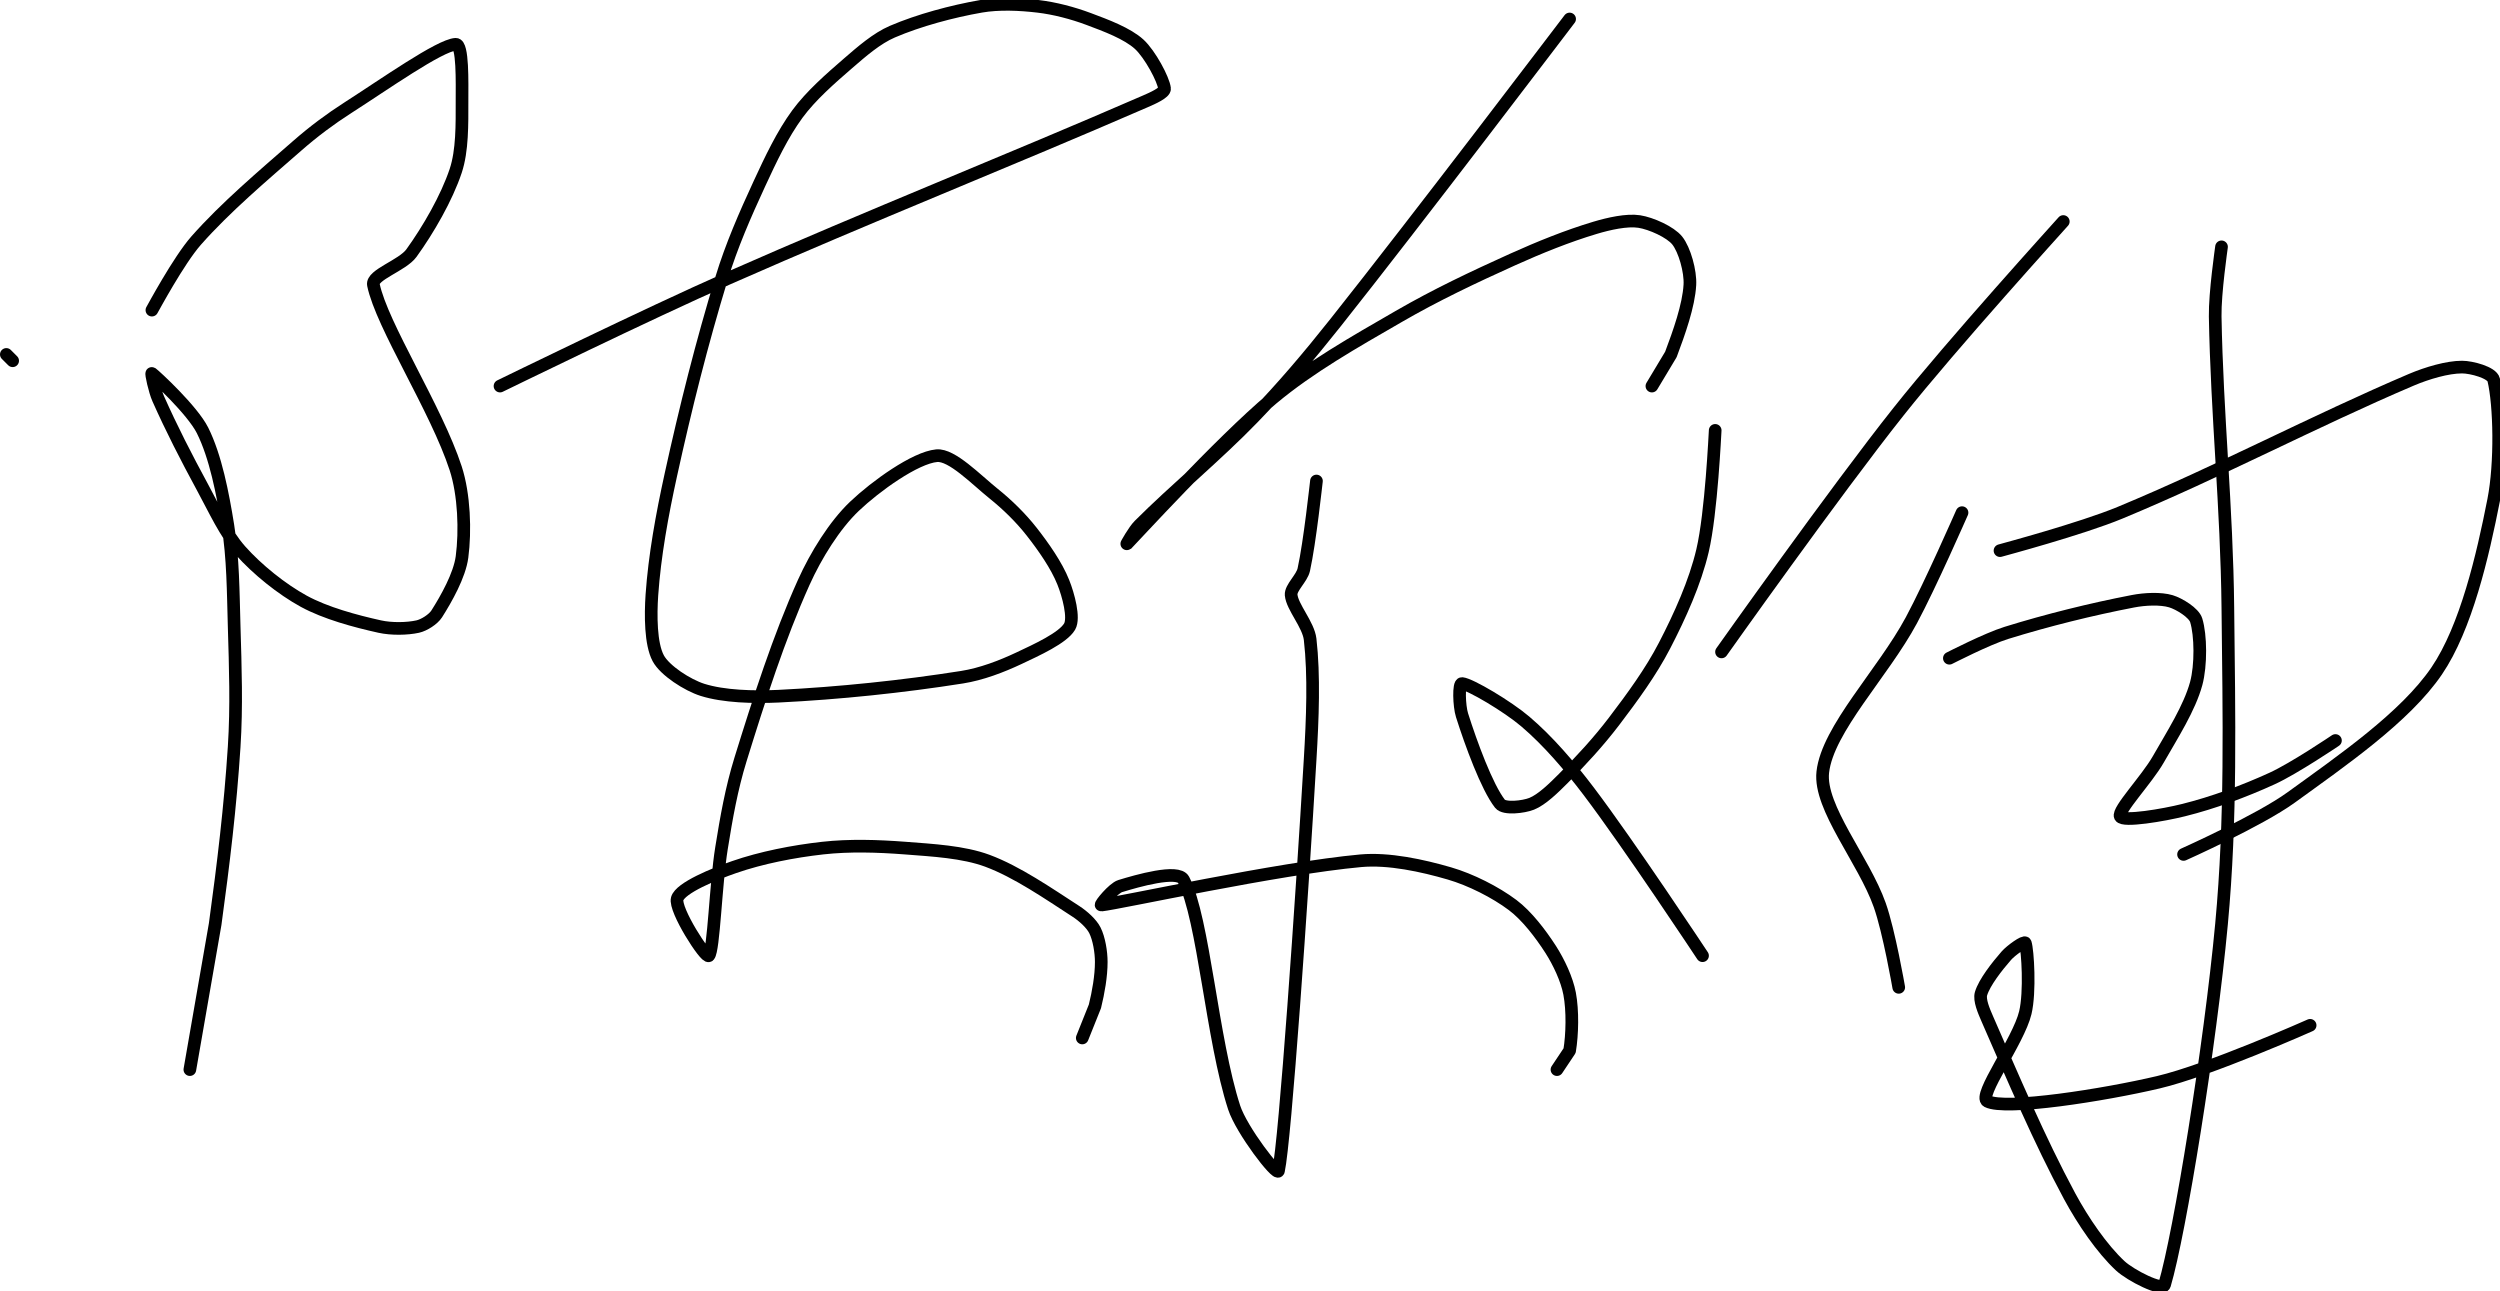 <?xml version="1.0" encoding="UTF-8" standalone="no"?><!DOCTYPE svg PUBLIC "-//W3C//DTD SVG 1.1//EN" "http://www.w3.org/Graphics/SVG/1.1/DTD/svg11.dtd"><svg xmlns="http://www.w3.org/2000/svg" version="1.1" width="395" height="204"><path fill="none" stroke="#000000" stroke-width="2" stroke-linecap="round" stroke-linejoin="round" d="M 1 56 l 1 1"/><path fill="none" stroke="#000000" stroke-width="2" stroke-linecap="round" stroke-linejoin="round" d="M 24 49 c 0.12 -0.19 4.22 -7.85 7 -11 c 4.68 -5.29 10.42 -10.12 16 -15 c 2.54 -2.22 5.16 -4.18 8 -6 c 5.61 -3.59 14.48 -9.86 17 -10 c 1.16 -0.06 1 6.03 1 9 c 0 3.62 0.07 7.8 -1 11 c -1.42 4.27 -4.34 9.32 -7 13 c -1.41 1.95 -6.32 3.43 -6 5 c 1.32 6.4 9.94 19.6 13 29 c 1.35 4.15 1.54 9.89 1 14 c -0.38 2.89 -2.48 6.61 -4 9 c -0.56 0.87 -2 1.78 -3 2 c -1.67 0.37 -4.16 0.41 -6 0 c -3.88 -0.86 -8.55 -2.12 -12 -4 c -3.49 -1.91 -7.36 -5.03 -10 -8 c -2.4 -2.71 -4.1 -6.5 -6 -10 c -2.55 -4.7 -4.93 -9.34 -7 -14 c -0.55 -1.23 -1.18 -4.13 -1 -4 c 0.53 0.38 6.39 5.79 8 9 c 2.07 4.14 3.19 9.97 4 15 c 0.84 5.19 0.84 10.5 1 16 c 0.19 6.52 0.41 12.59 0 19 c -0.61 9.5 -1.69 18.44 -3 28 l -4 23"/><path fill="none" stroke="#000000" stroke-width="2" stroke-linecap="round" stroke-linejoin="round" d="M 79 61 c 0.63 -0.3 23.41 -11.45 36 -17 c 22.67 -10 44.36 -18.59 66 -28 c 1.09 -0.47 3.07 -1.35 3 -2 c -0.16 -1.46 -2.31 -5.45 -4 -7 c -1.88 -1.72 -5.27 -2.98 -8 -4 c -2.51 -0.94 -5.36 -1.69 -8 -2 c -2.88 -0.34 -6.17 -0.49 -9 0 c -4.58 0.8 -9.83 2.21 -14 4 c -2.47 1.06 -4.84 3.13 -7 5 c -2.84 2.46 -5.86 5.1 -8 8 c -2.36 3.21 -4.23 7.17 -6 11 c -2.28 4.94 -4.42 9.81 -6 15 c -3.13 10.28 -5.67 20.39 -8 31 c -1.4 6.37 -2.57 12.83 -3 19 c -0.22 3.22 -0.21 7.74 1 10 c 1.03 1.94 4.62 4.25 7 5 c 3.33 1.05 8.04 1.19 12 1 c 9.59 -0.47 19.62 -1.52 29 -3 c 3.05 -0.48 6.22 -1.69 9 -3 c 2.76 -1.3 6.95 -3.2 8 -5 c 0.79 -1.35 -0.2 -5.01 -1 -7 c -1.06 -2.66 -3.11 -5.59 -5 -8 c -1.7 -2.17 -3.83 -4.26 -6 -6 c -2.77 -2.22 -6.6 -6.22 -9 -6 c -3.39 0.31 -9.66 4.82 -13 8 c -3.15 3 -6.09 7.76 -8 12 c -3.94 8.75 -7.05 18.48 -10 28 c -1.42 4.59 -2.23 9.2 -3 14 c -0.93 5.74 -1.22 16.1 -2 17 c -0.47 0.54 -5.49 -7.27 -5 -9 c 0.49 -1.73 5.92 -3.93 9 -5 c 4.29 -1.49 9.35 -2.48 14 -3 c 4.22 -0.47 8.68 -0.33 13 0 c 4.37 0.34 9.19 0.59 13 2 c 4.67 1.73 9.66 5.19 14 8 c 1.14 0.74 2.46 1.92 3 3 c 0.65 1.3 1 3.41 1 5 c 0 2.21 -0.45 4.78 -1 7 l -2 5"/><path fill="none" stroke="#000000" stroke-width="2" stroke-linecap="round" stroke-linejoin="round" d="M 248 3 c -0.65 0.84 -24.05 31.69 -37 48 c -4.24 5.34 -8.32 10.17 -13 15 c -5.84 6.03 -12.31 11.31 -18 17 c -0.83 0.83 -2.06 3.05 -2 3 c 0.52 -0.49 14.85 -16.18 23 -23 c 5.98 -5 13.03 -8.97 20 -13 c 5.88 -3.4 11.78 -6.19 18 -9 c 4.31 -1.94 8.67 -3.7 13 -5 c 2.2 -0.66 5.03 -1.3 7 -1 c 1.87 0.29 4.92 1.65 6 3 c 1.17 1.46 2.12 4.9 2 7 c -0.18 3.29 -1.72 7.59 -3 11 l -3 5"/><path fill="none" stroke="#000000" stroke-width="2" stroke-linecap="round" stroke-linejoin="round" d="M 208 76 c -0.04 0.25 -1.04 9.66 -2 14 c -0.3 1.37 -2.1 2.87 -2 4 c 0.17 1.92 2.73 4.69 3 7 c 0.66 5.75 0.39 12.52 0 19 c -1.32 22.22 -3.94 60.12 -5 65 c -0.2 0.91 -5.84 -6.45 -7 -10 c -3.5 -10.74 -4.82 -29.83 -8 -36 c -0.87 -1.68 -7.37 0.19 -10 1 c -1.11 0.34 -3.29 3.03 -3 3 c 2.84 -0.3 27.94 -5.81 41 -7 c 4.44 -0.4 9.73 0.76 14 2 c 3.37 0.98 7.27 2.95 10 5 c 2.25 1.69 4.42 4.55 6 7 c 1.3 2.03 2.57 4.72 3 7 c 0.51 2.7 0.42 6.47 0 9 l -2 3"/><path fill="none" stroke="#000000" stroke-width="2" stroke-linecap="round" stroke-linejoin="round" d="M 271 68 c -0.03 0.33 -0.6 13.06 -2 19 c -1.18 5.02 -3.57 10.31 -6 15 c -2.17 4.19 -5.08 8.16 -8 12 c -2.44 3.2 -5.18 6.18 -8 9 c -1.5 1.5 -3.37 3.35 -5 4 c -1.28 0.51 -4.32 0.87 -5 0 c -2.07 -2.64 -4.6 -9.57 -6 -14 c -0.46 -1.45 -0.57 -5.06 0 -5 c 1.33 0.13 7.18 3.6 10 6 c 3.6 3.06 6.99 7.03 10 11 c 6.4 8.45 18 26 18 26"/><path fill="none" stroke="#000000" stroke-width="2" stroke-linecap="round" stroke-linejoin="round" d="M 326 35 c -0.45 0.52 -17.58 19.39 -26 30 c -10.02 12.61 -28 38 -28 38"/><path fill="none" stroke="#000000" stroke-width="2" stroke-linecap="round" stroke-linejoin="round" d="M 310 81 c -0.14 0.3 -4.98 11.37 -8 17 c -4.47 8.33 -13.25 17.21 -14 24 c -0.62 5.59 6.49 13.89 9 21 c 1.47 4.15 3 13 3 13"/><path fill="none" stroke="#000000" stroke-width="2" stroke-linecap="round" stroke-linejoin="round" d="M 316 87 c 0.33 -0.1 12.81 -3.43 19 -6 c 15.71 -6.52 30.67 -14.47 46 -21 c 2.5 -1.06 5.69 -2 8 -2 c 1.51 0 4.73 0.86 5 2 c 0.96 4.02 1.15 13.14 0 19 c -1.72 8.77 -4.35 20.16 -9 27 c -4.98 7.32 -14.99 14.19 -23 20 c -5.05 3.66 -17 9 -17 9"/><path fill="none" stroke="#000000" stroke-width="2" stroke-linecap="round" stroke-linejoin="round" d="M 308 104 c 0.16 -0.07 5.89 -3.03 9 -4 c 6.51 -2.02 13.47 -3.74 20 -5 c 1.9 -0.37 4.4 -0.48 6 0 c 1.33 0.4 3.64 1.82 4 3 c 0.73 2.36 0.78 7.12 0 10 c -1.05 3.86 -3.76 8.08 -6 12 c -1.8 3.16 -6.48 8.05 -6 9 c 0.44 0.88 6.85 -0.21 10 -1 c 4.66 -1.16 9.57 -2.97 14 -5 c 3.48 -1.59 10 -6 10 -6"/><path fill="none" stroke="#000000" stroke-width="2" stroke-linecap="round" stroke-linejoin="round" d="M 351 39 c -0.02 0.19 -1.06 7.3 -1 11 c 0.27 15.42 1.84 30.21 2 46 c 0.18 17.15 0.56 33.33 -1 50 c -1.8 19.24 -6.58 48.85 -9 57 c -0.32 1.08 -5.38 -1.49 -7 -3 c -2.89 -2.69 -5.88 -7.07 -8 -11 c -4.81 -8.93 -8.93 -18.7 -13 -28 c -0.54 -1.24 -1.3 -2.98 -1 -4 c 0.53 -1.78 2.55 -4.34 4 -6 c 0.73 -0.83 2.88 -2.37 3 -2 c 0.38 1.14 0.78 7.74 0 11 c -1.08 4.52 -7.59 13.17 -6 14 c 2.83 1.48 18.48 -0.99 27 -3 c 8.04 -1.89 24 -9 24 -9"/></svg>